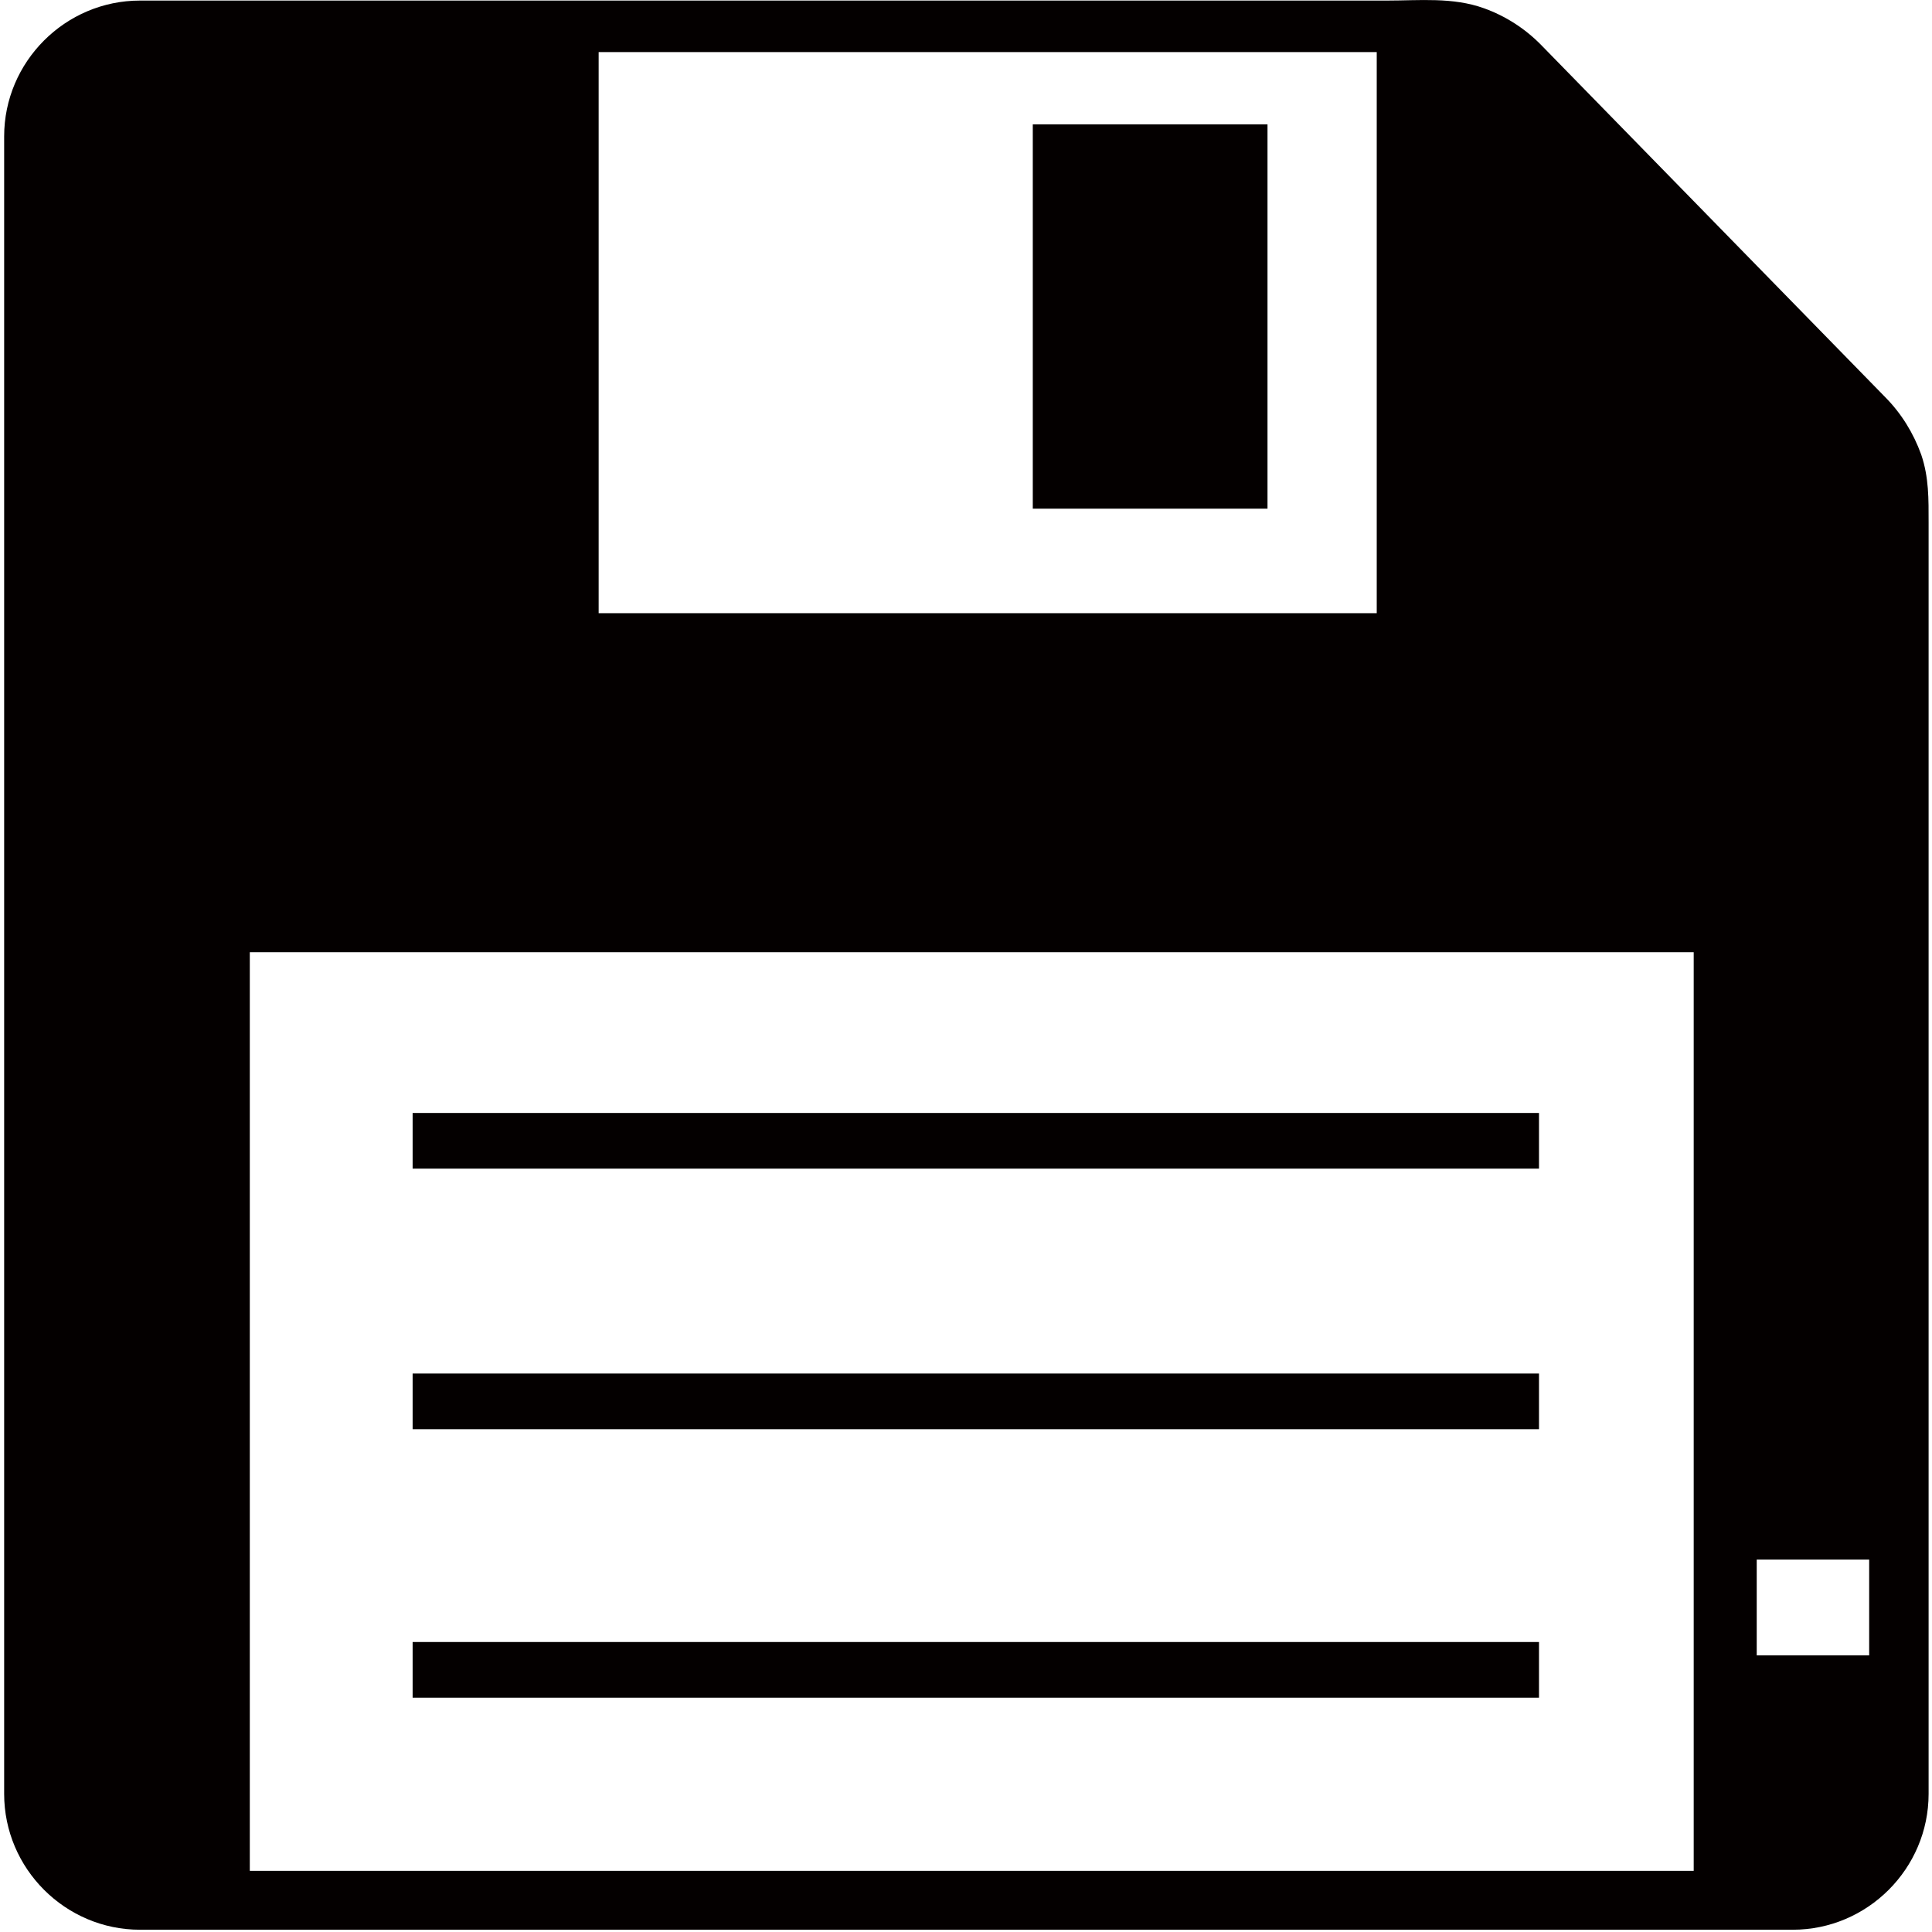 <?xml version="1.0" standalone="no"?><!DOCTYPE svg PUBLIC "-//W3C//DTD SVG 1.1//EN" "http://www.w3.org/Graphics/SVG/1.1/DTD/svg11.dtd"><svg t="1694659307263" class="icon" viewBox="0 0 1024 1024" version="1.1" xmlns="http://www.w3.org/2000/svg" p-id="11832" xmlns:xlink="http://www.w3.org/1999/xlink" width="16" height="16"><path d="M547.4 65.9h124.4v203.7H547.4z" fill="#040000" p-id="11833"></path><path d="M218.7 589.9h597v29.5h-597zM218.7 728h597v29.5h-597zM218.7 870.3h597v29.5h-597z" fill="#040000" p-id="11834"></path><path d="M999.3 210.6L816.9 23.9c-8.5-8.7-18.9-15.4-30.3-19.5C770-1.6 752.4 0.3 735.2 0.3h-661c-39.6 0-72 32.4-72 72v878.5c0 39.6 32.4 72 72 72h876c39.6 0 72-32.4 72-72V277.1c0-12.6 0.2-24-3.9-36.1-4.1-11.4-10.5-21.8-19-30.4z m-682-183H729.7V325H317.3V27.6z m580.4 964H132.4V504.7H897.7v486.9z m93-114.2h-59.6v-50.8h59.6v50.8z" fill="#040000" p-id="11835"></path></svg>